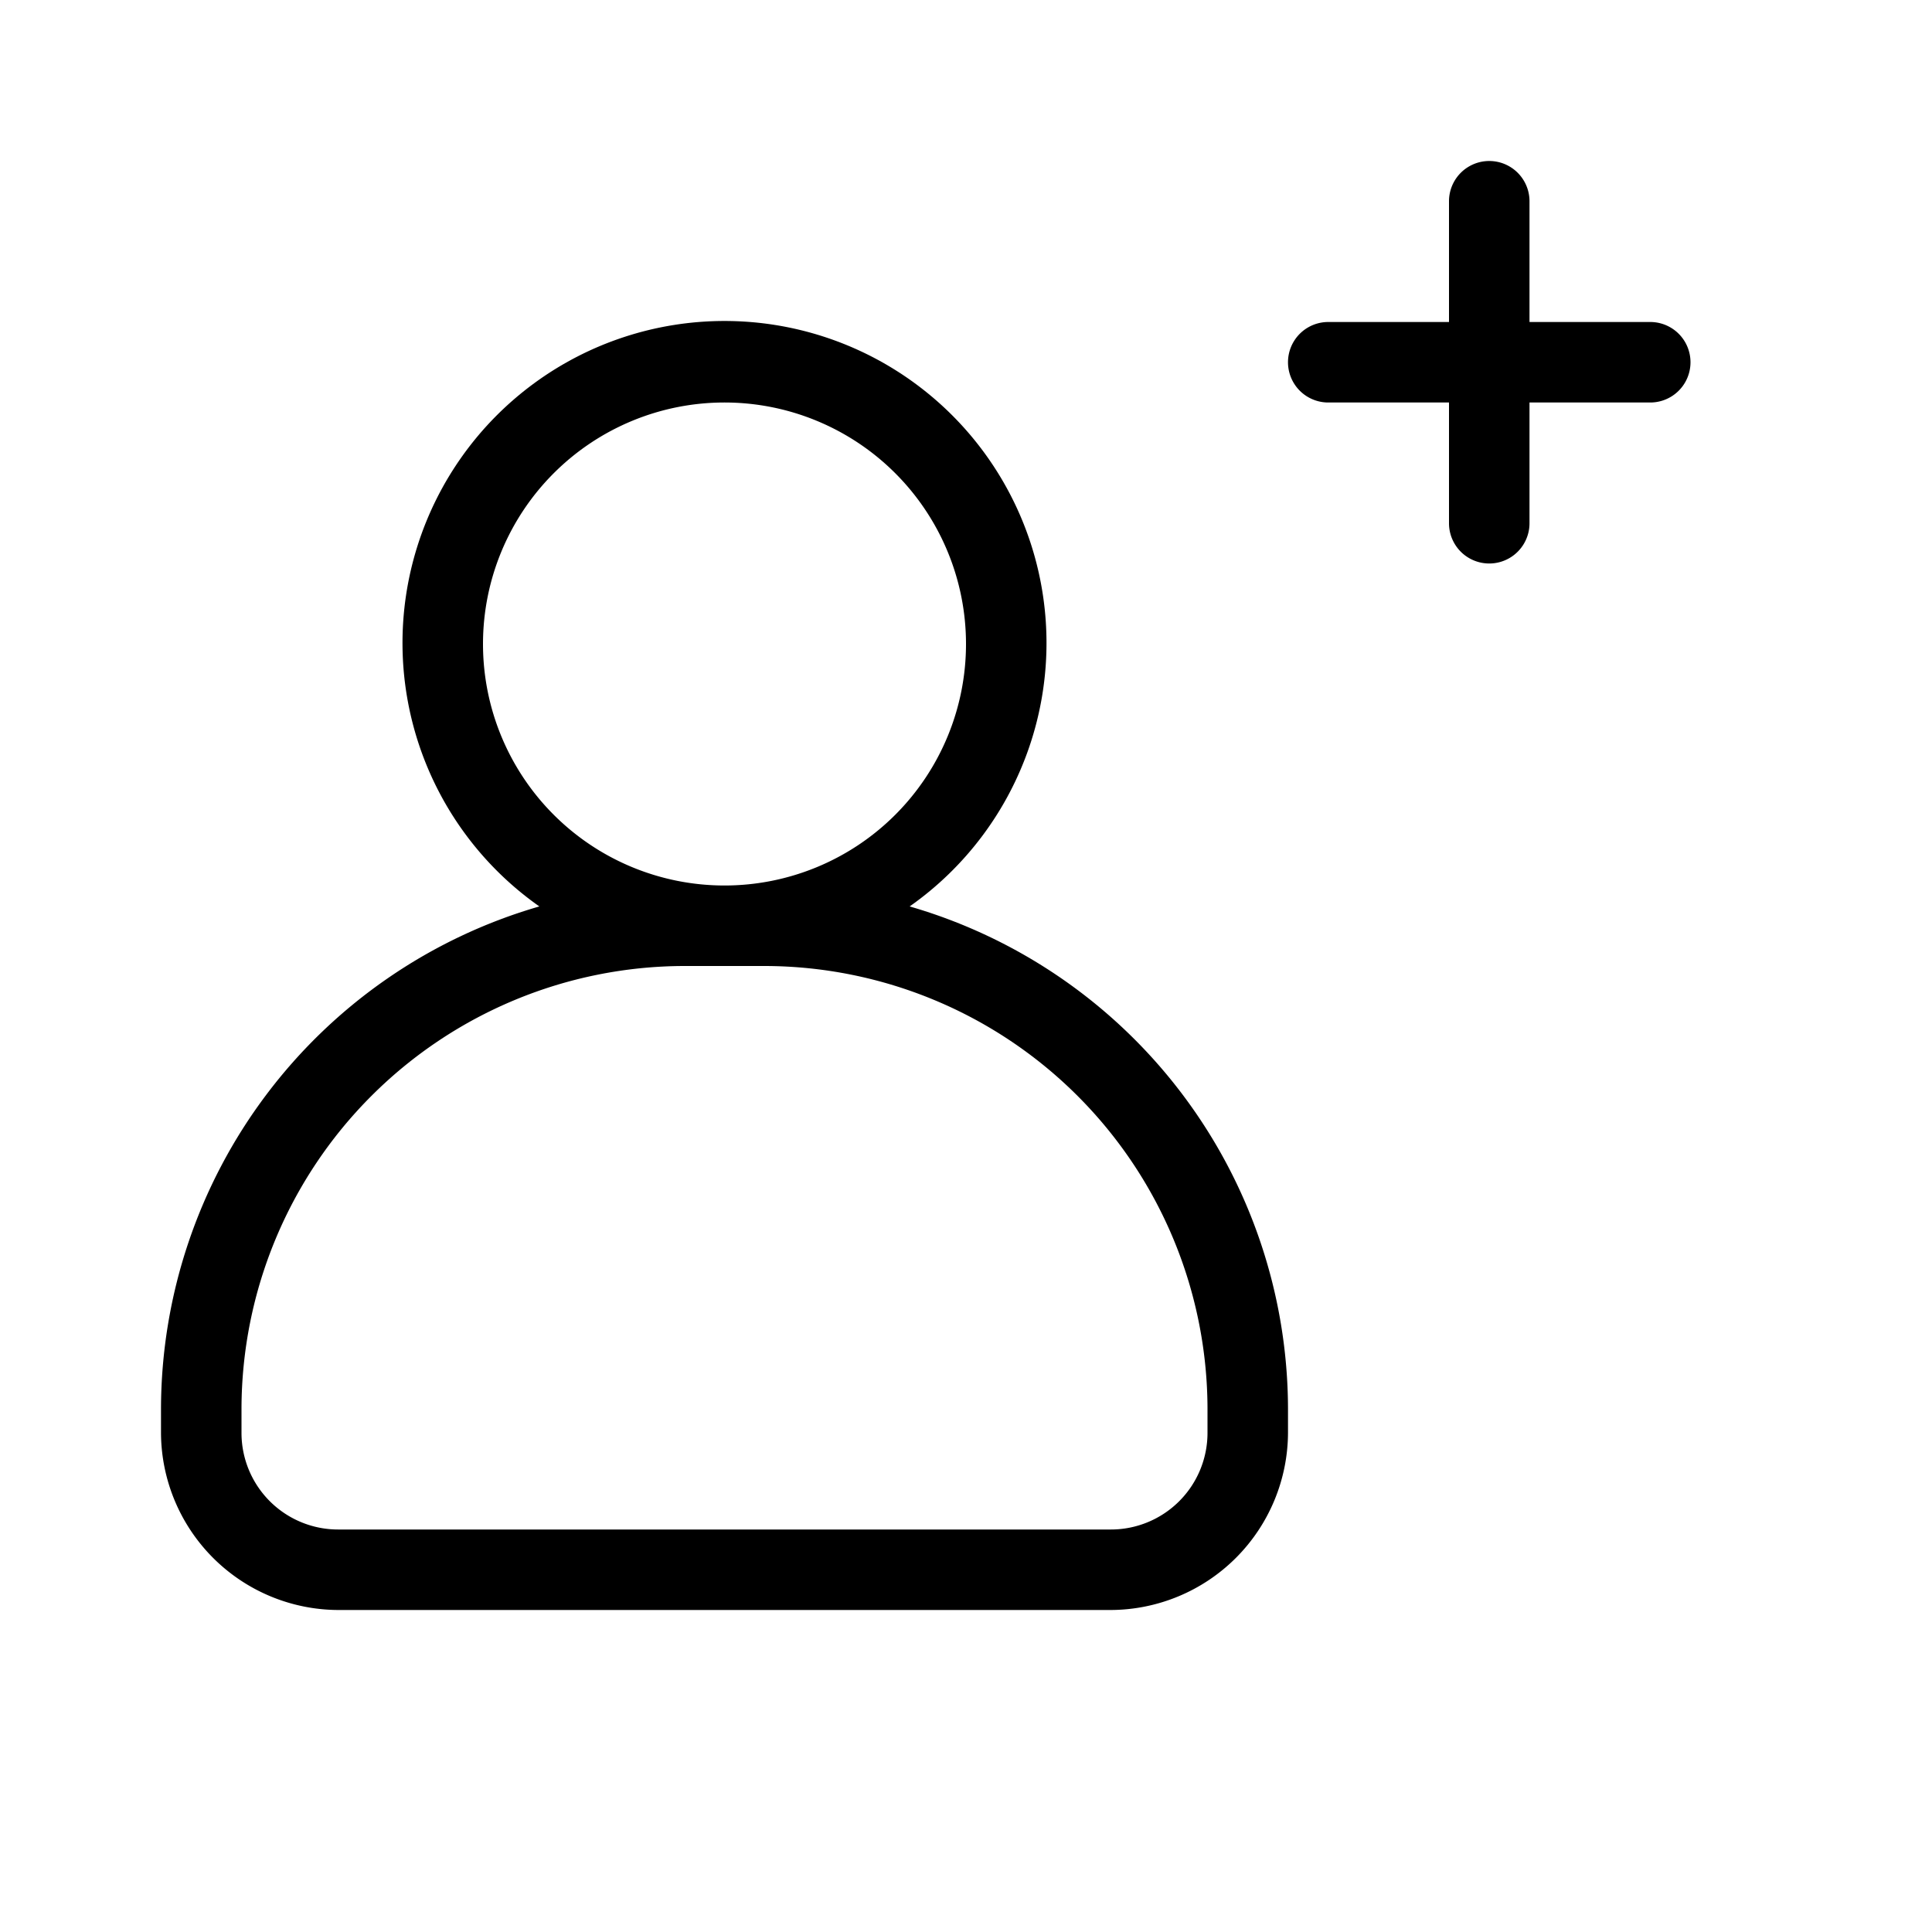 <svg id="icn_people_1_add" xmlns="http://www.w3.org/2000/svg" viewBox="0 0 24 24"><defs><style>.a{fill:currentColor;}</style></defs><title>icn_people_1_add</title><path class="a" d="M20.5,4H19V2.5a.5.5,0,0,0-1,0V4H16.5a.5.5,0,0,0,0,1H18V6.5a.5.5,0,0,0,1,0V5h1.5a.5.5,0,0,0,0-1Z"/><path class="a" d="M11.3,11.26a4,4,0,1,0-4.6,0A6.51,6.51,0,0,0,2,17.5v.3A2.21,2.21,0,0,0,4.2,20h9.6A2.21,2.21,0,0,0,16,17.8v-.3A6.51,6.51,0,0,0,11.3,11.26ZM6,8a3,3,0,1,1,3,3A3,3,0,0,1,6,8Zm9,9.8A1.2,1.2,0,0,1,13.8,19H4.2A1.2,1.2,0,0,1,3,17.8v-.3A5.51,5.51,0,0,1,8.5,12h1A5.51,5.51,0,0,1,15,17.5Z"/></svg>